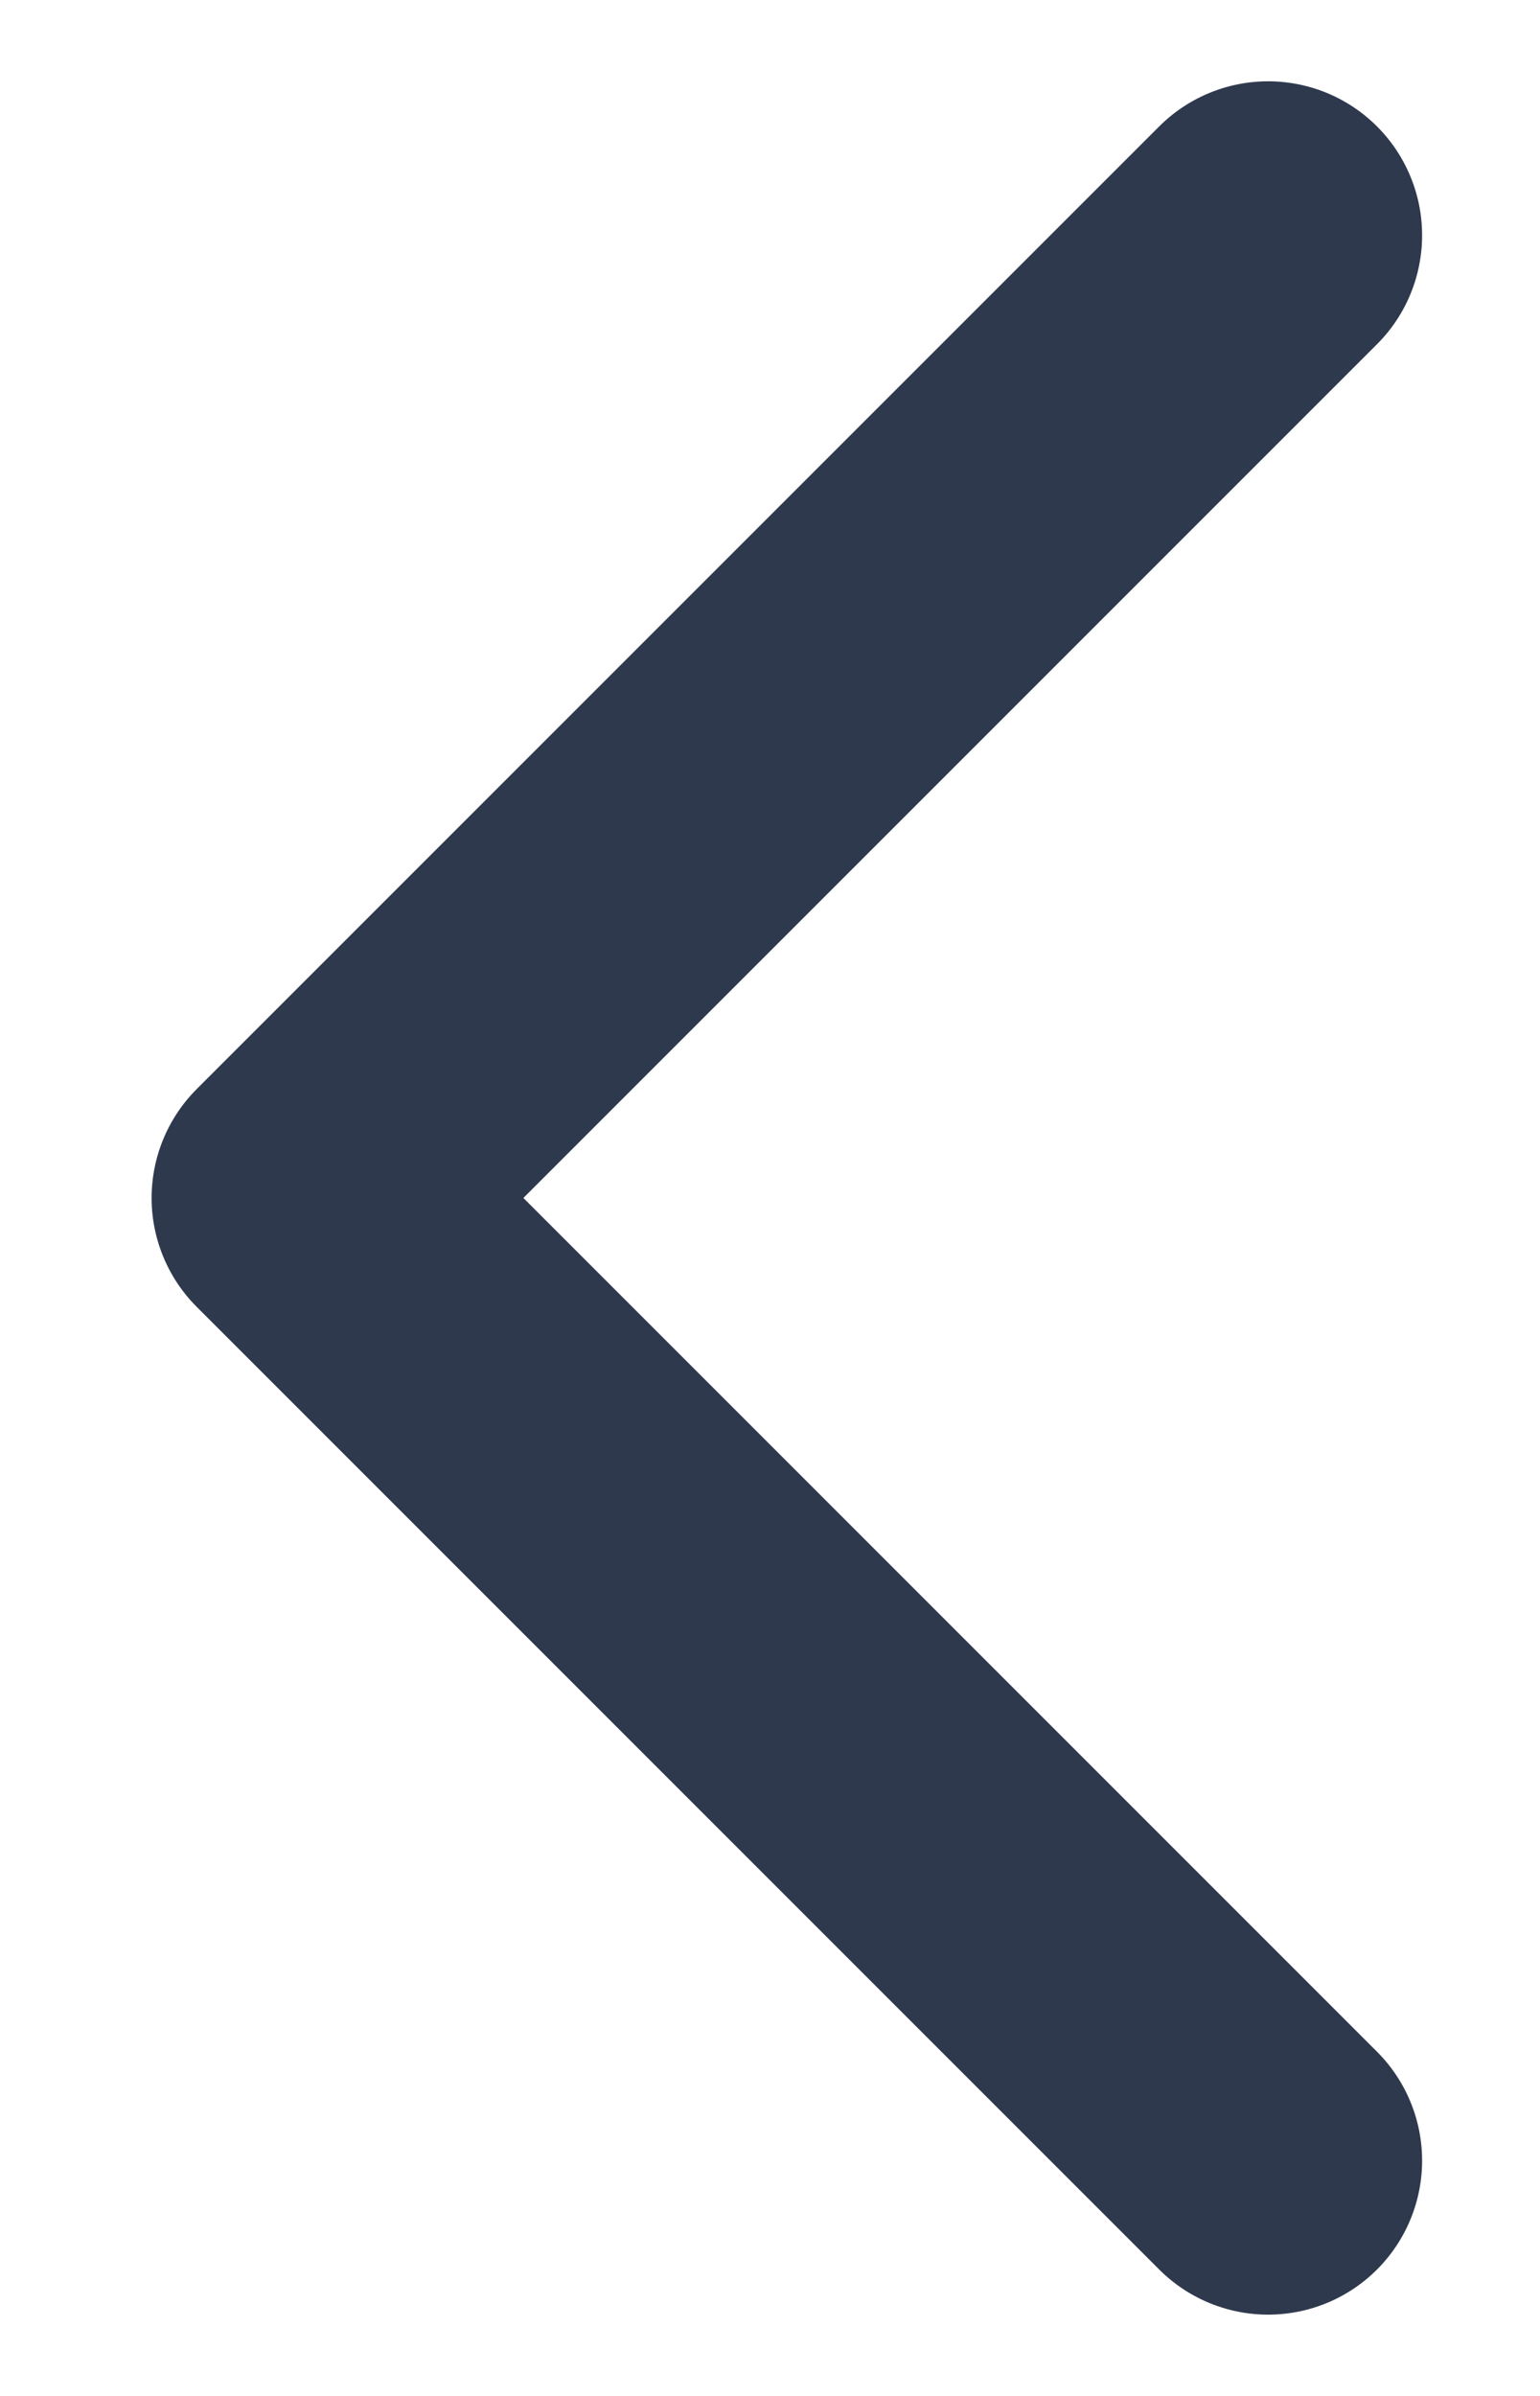 <svg width="9" height="14" viewBox="0 0 9 14" fill="none" xmlns="http://www.w3.org/2000/svg">
<path d="M7.411 1.375L1.786 7L7.411 12.625" stroke="#2F394E" stroke-width="1.8" stroke-linecap="round" stroke-linejoin="round"/>
</svg>
